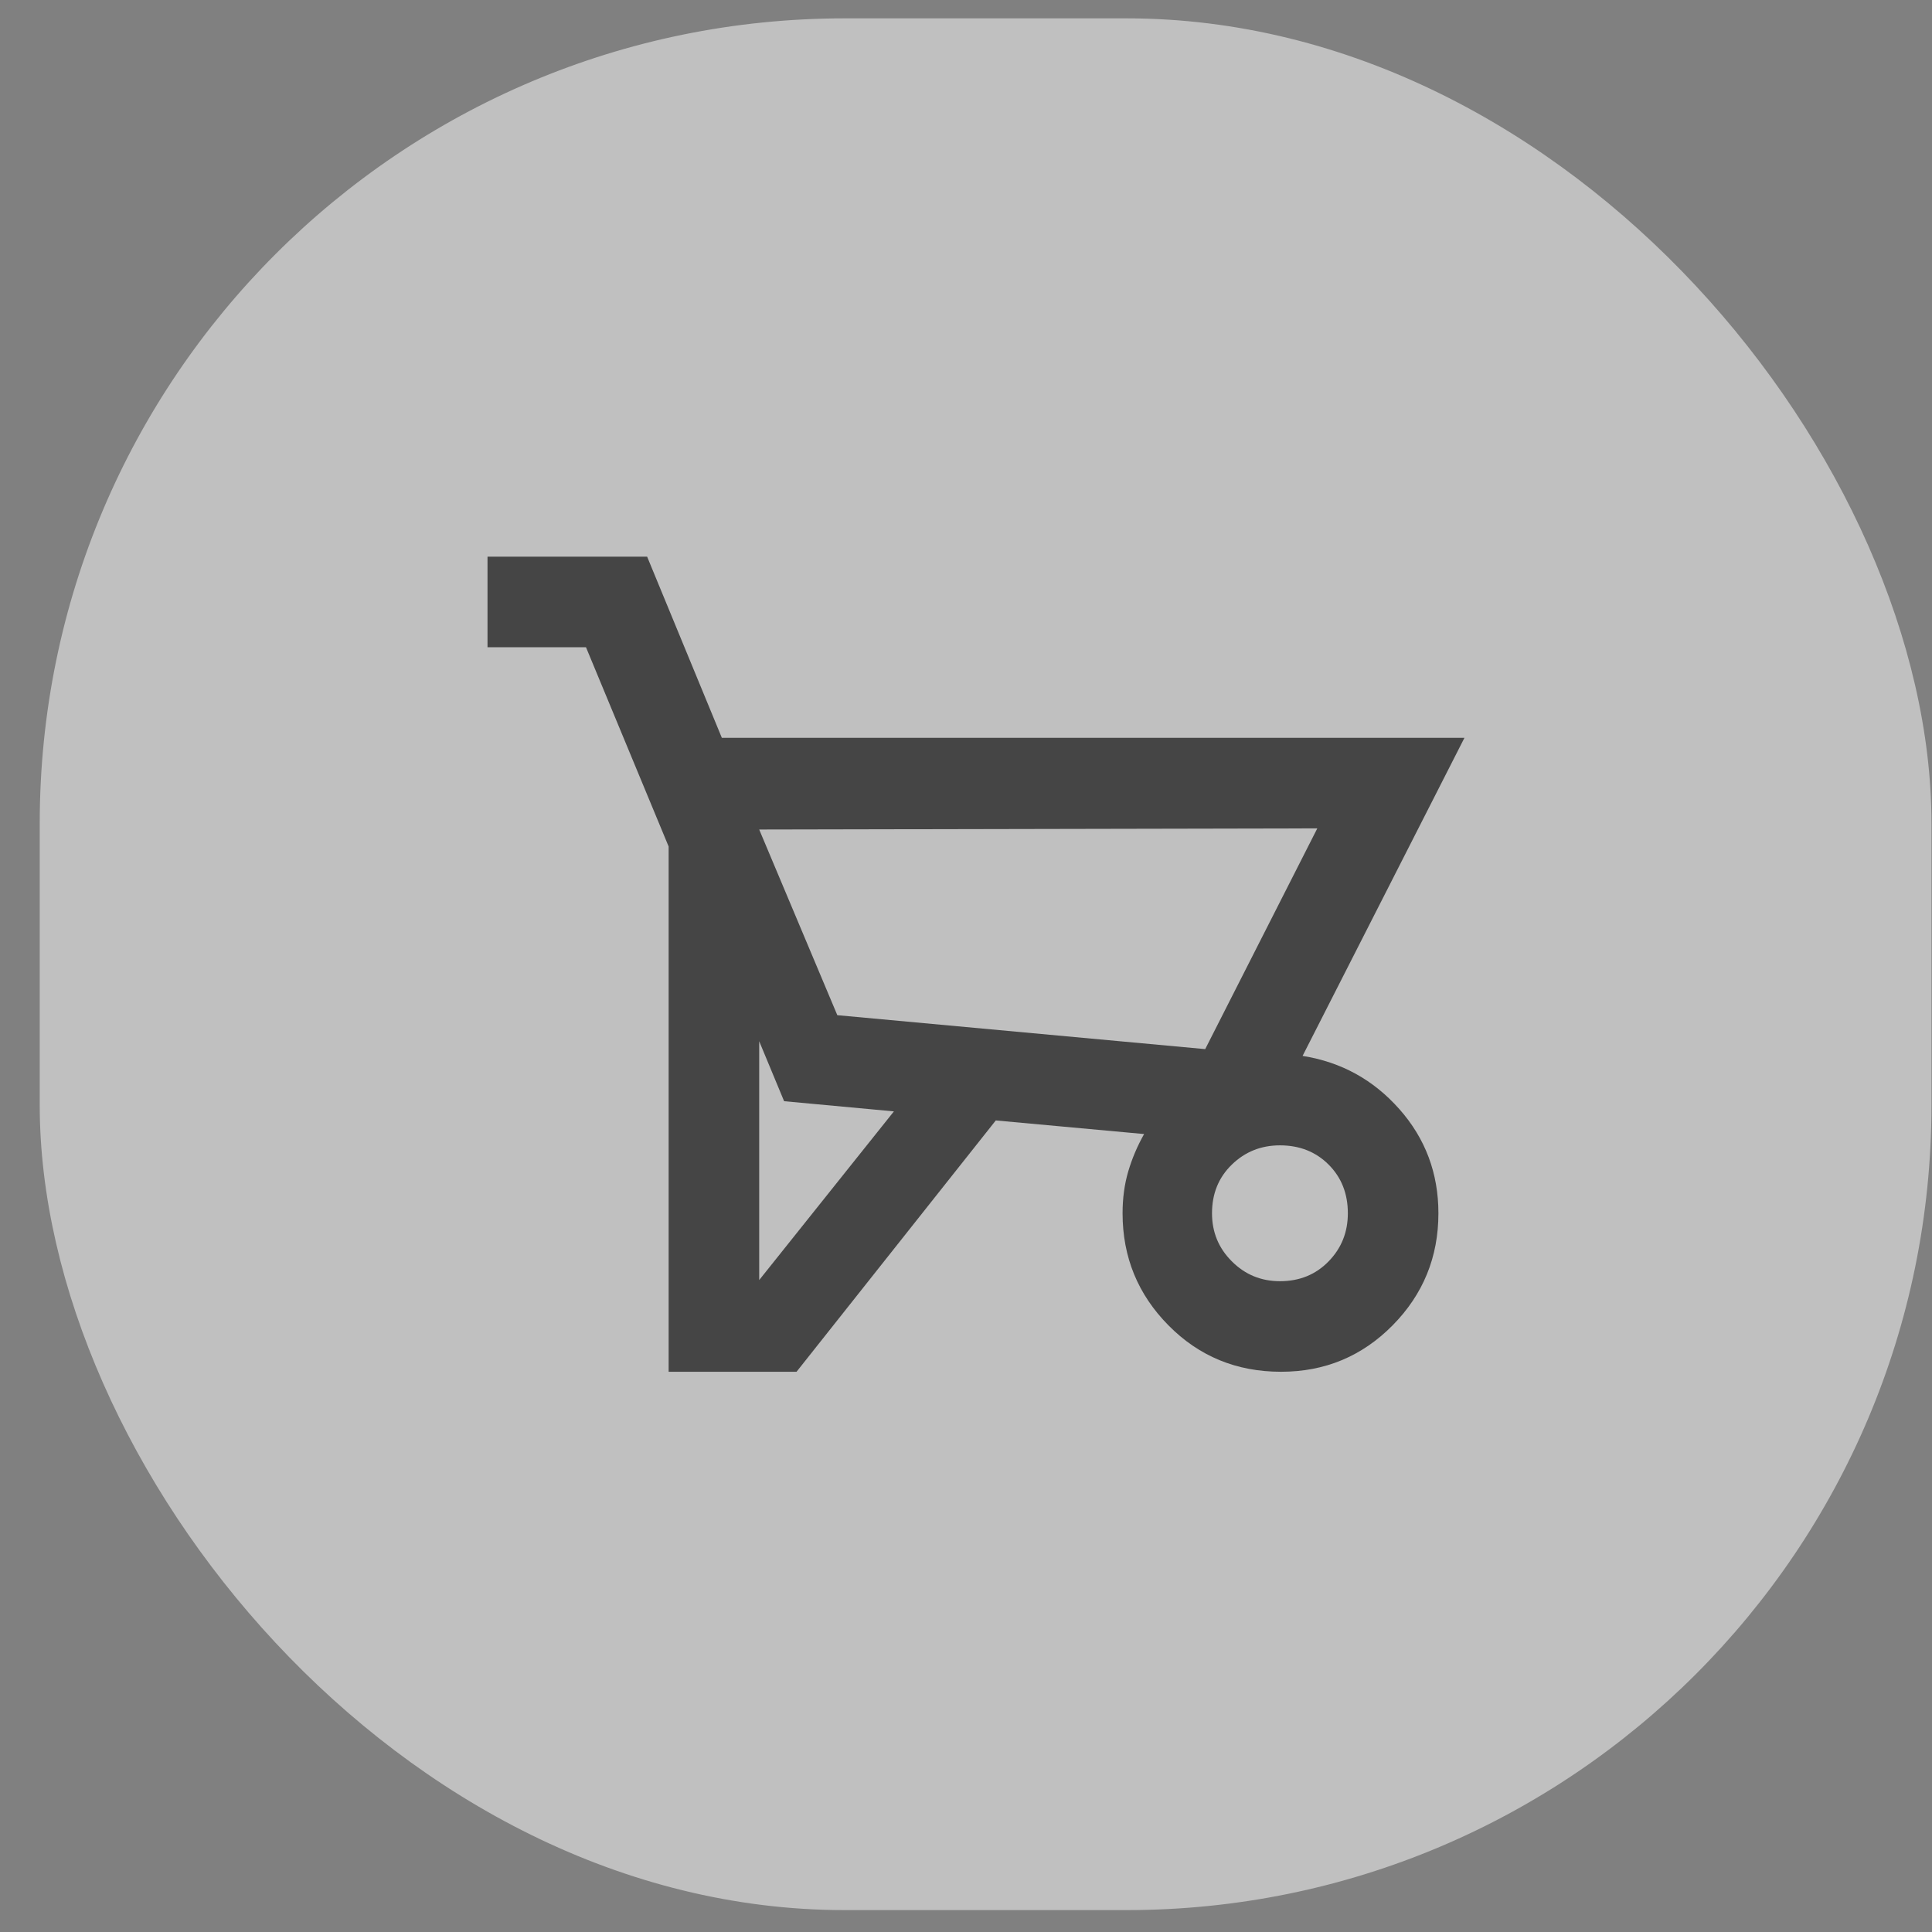 <svg width="48" height="48" viewBox="0 0 48 48" fill="none" xmlns="http://www.w3.org/2000/svg">
<rect x="0" y="0" width="48" height="48" fill="#808080" stroke="none"/>
<rect x="0.987" y="0.456" width="47" height="47" rx="20" fill="white" fill-opacity="0.5"/>
<path d="M19.79 34.081H16.612V21.031L14.559 16.081H12.112V13.831H16.078L17.934 18.331H36.384L32.362 26.234C33.318 26.384 34.12 26.825 34.767 27.556C35.414 28.287 35.737 29.15 35.737 30.144C35.737 31.231 35.358 32.159 34.599 32.928C33.839 33.697 32.915 34.081 31.828 34.081C30.721 34.081 29.789 33.697 29.03 32.928C28.27 32.159 27.89 31.231 27.89 30.144C27.89 29.769 27.937 29.422 28.031 29.103C28.125 28.784 28.256 28.475 28.425 28.175L24.74 27.837L19.79 34.081ZM29.943 26.065L32.728 20.581L18.862 20.609L20.803 25.222L29.943 26.065ZM18.862 25.869V31.803L22.209 27.612L19.481 27.359L18.862 25.869ZM31.8 31.831C32.287 31.831 32.69 31.667 33.009 31.338C33.328 31.011 33.487 30.612 33.487 30.144C33.487 29.656 33.328 29.253 33.009 28.934C32.69 28.615 32.287 28.456 31.8 28.456C31.331 28.456 30.933 28.615 30.605 28.934C30.276 29.253 30.112 29.656 30.112 30.144C30.112 30.612 30.276 31.011 30.605 31.338C30.933 31.667 31.331 31.831 31.8 31.831ZM29.943 26.065L20.803 25.222L29.943 26.065Z" fill="#454545"/>
</svg>

